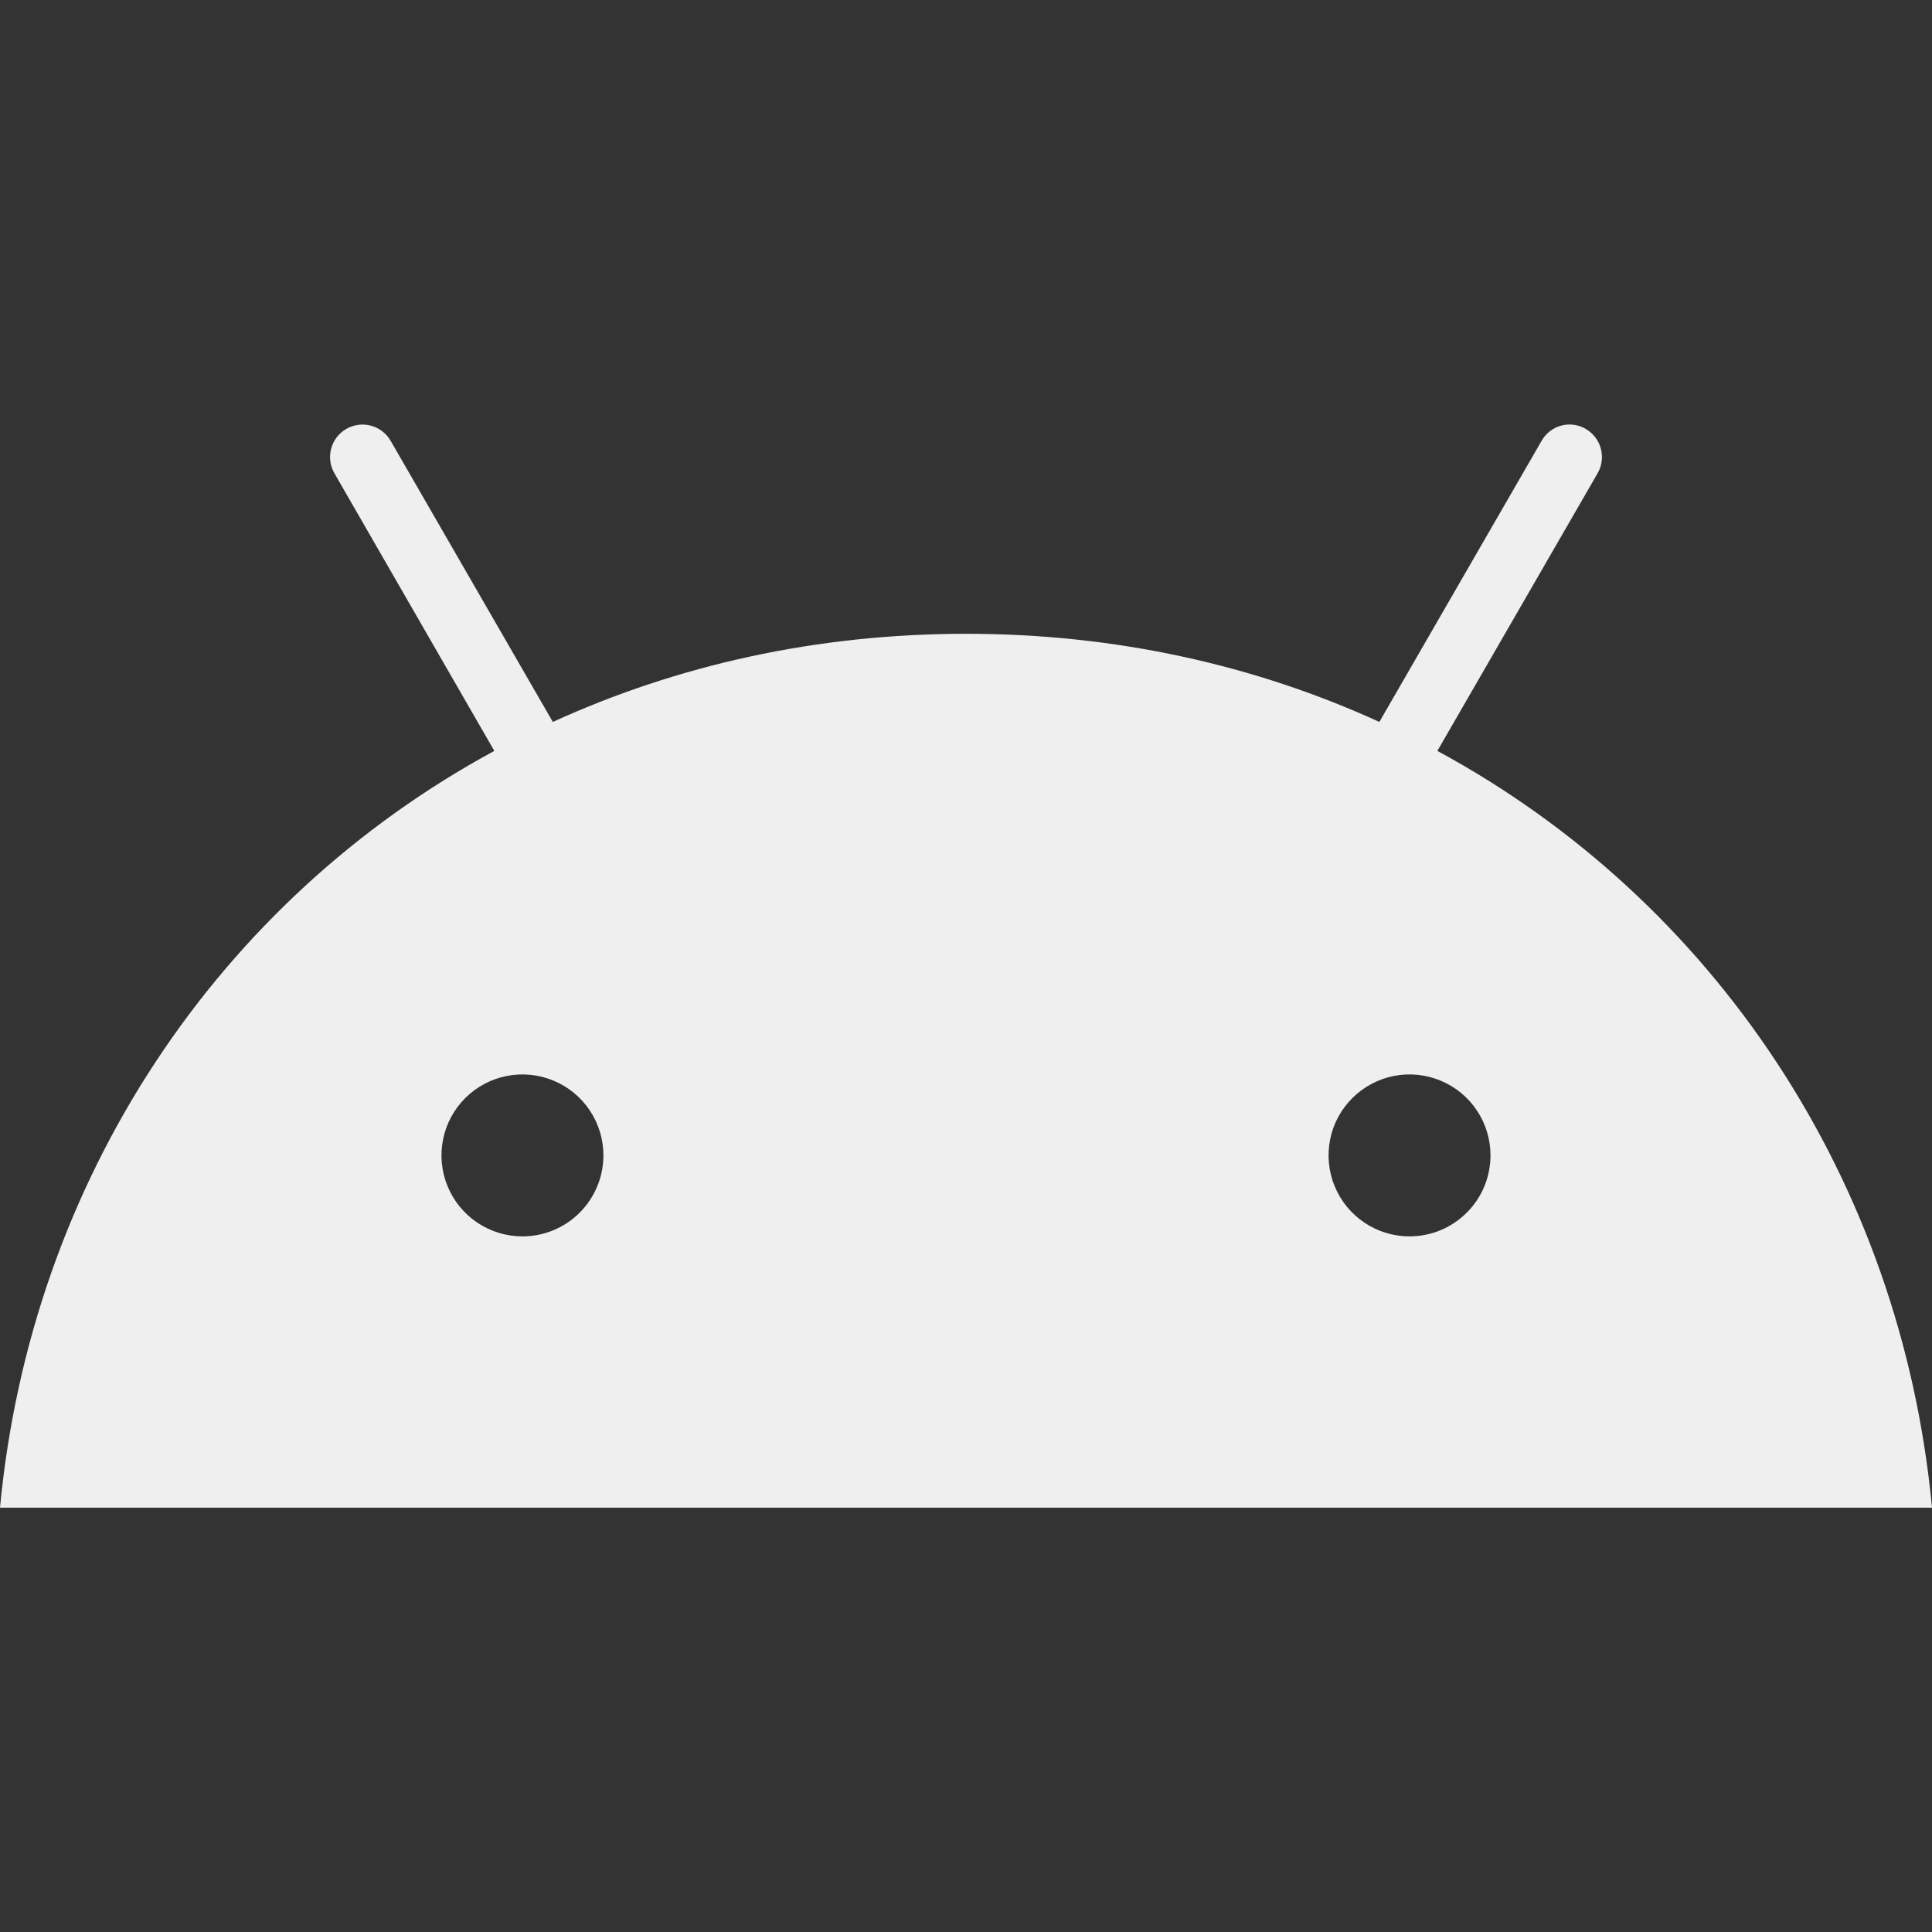 <svg width="25" height="25" viewBox="0 0 42 42" fill="none" xmlns="http://www.w3.org/2000/svg">
  <rect x="0" y="0" width="42" height="42" fill="#333333" stroke="none"/>
  <g id="logo-android">
    <path id="Vector" d="M31.247 16.324L34.73 10.289C34.824 10.127 34.849 9.935 34.801 9.754C34.753 9.574 34.636 9.419 34.474 9.325C34.395 9.278 34.306 9.247 34.215 9.235C34.123 9.222 34.03 9.228 33.941 9.252C33.851 9.276 33.768 9.317 33.694 9.374C33.621 9.43 33.56 9.5 33.514 9.581L29.986 15.694C27.293 14.463 24.262 13.778 21.003 13.778C17.742 13.778 14.711 14.464 12.018 15.694L8.491 9.581C8.397 9.419 8.243 9.301 8.062 9.253C7.881 9.205 7.688 9.231 7.526 9.325C7.364 9.419 7.247 9.573 7.199 9.754C7.151 9.935 7.176 10.127 7.27 10.289L10.746 16.324C4.741 19.576 0.672 25.657 0 32.776H42C41.328 25.657 37.259 19.576 31.247 16.324ZM11.357 26.878C11.009 26.878 10.669 26.774 10.379 26.581C10.09 26.388 9.864 26.113 9.731 25.791C9.598 25.469 9.563 25.115 9.631 24.774C9.699 24.432 9.866 24.119 10.112 23.873C10.359 23.626 10.672 23.459 11.014 23.391C11.355 23.323 11.709 23.358 12.031 23.491C12.353 23.624 12.627 23.85 12.821 24.139C13.014 24.429 13.118 24.769 13.118 25.117C13.117 25.584 12.932 26.032 12.602 26.362C12.272 26.692 11.824 26.878 11.357 26.878ZM30.635 26.878C30.287 26.876 29.947 26.772 29.659 26.578C29.37 26.383 29.146 26.108 29.014 25.786C28.881 25.464 28.848 25.11 28.916 24.769C28.985 24.428 29.153 24.115 29.4 23.87C29.646 23.625 29.96 23.458 30.301 23.39C30.642 23.323 30.996 23.358 31.317 23.492C31.639 23.625 31.913 23.851 32.106 24.14C32.299 24.429 32.402 24.77 32.402 25.117C32.402 25.349 32.356 25.578 32.268 25.792C32.179 26.006 32.049 26.2 31.885 26.363C31.721 26.527 31.527 26.656 31.313 26.745C31.099 26.833 30.869 26.878 30.638 26.878H30.635Z" fill="#efefef"/>
  </g>
</svg>
